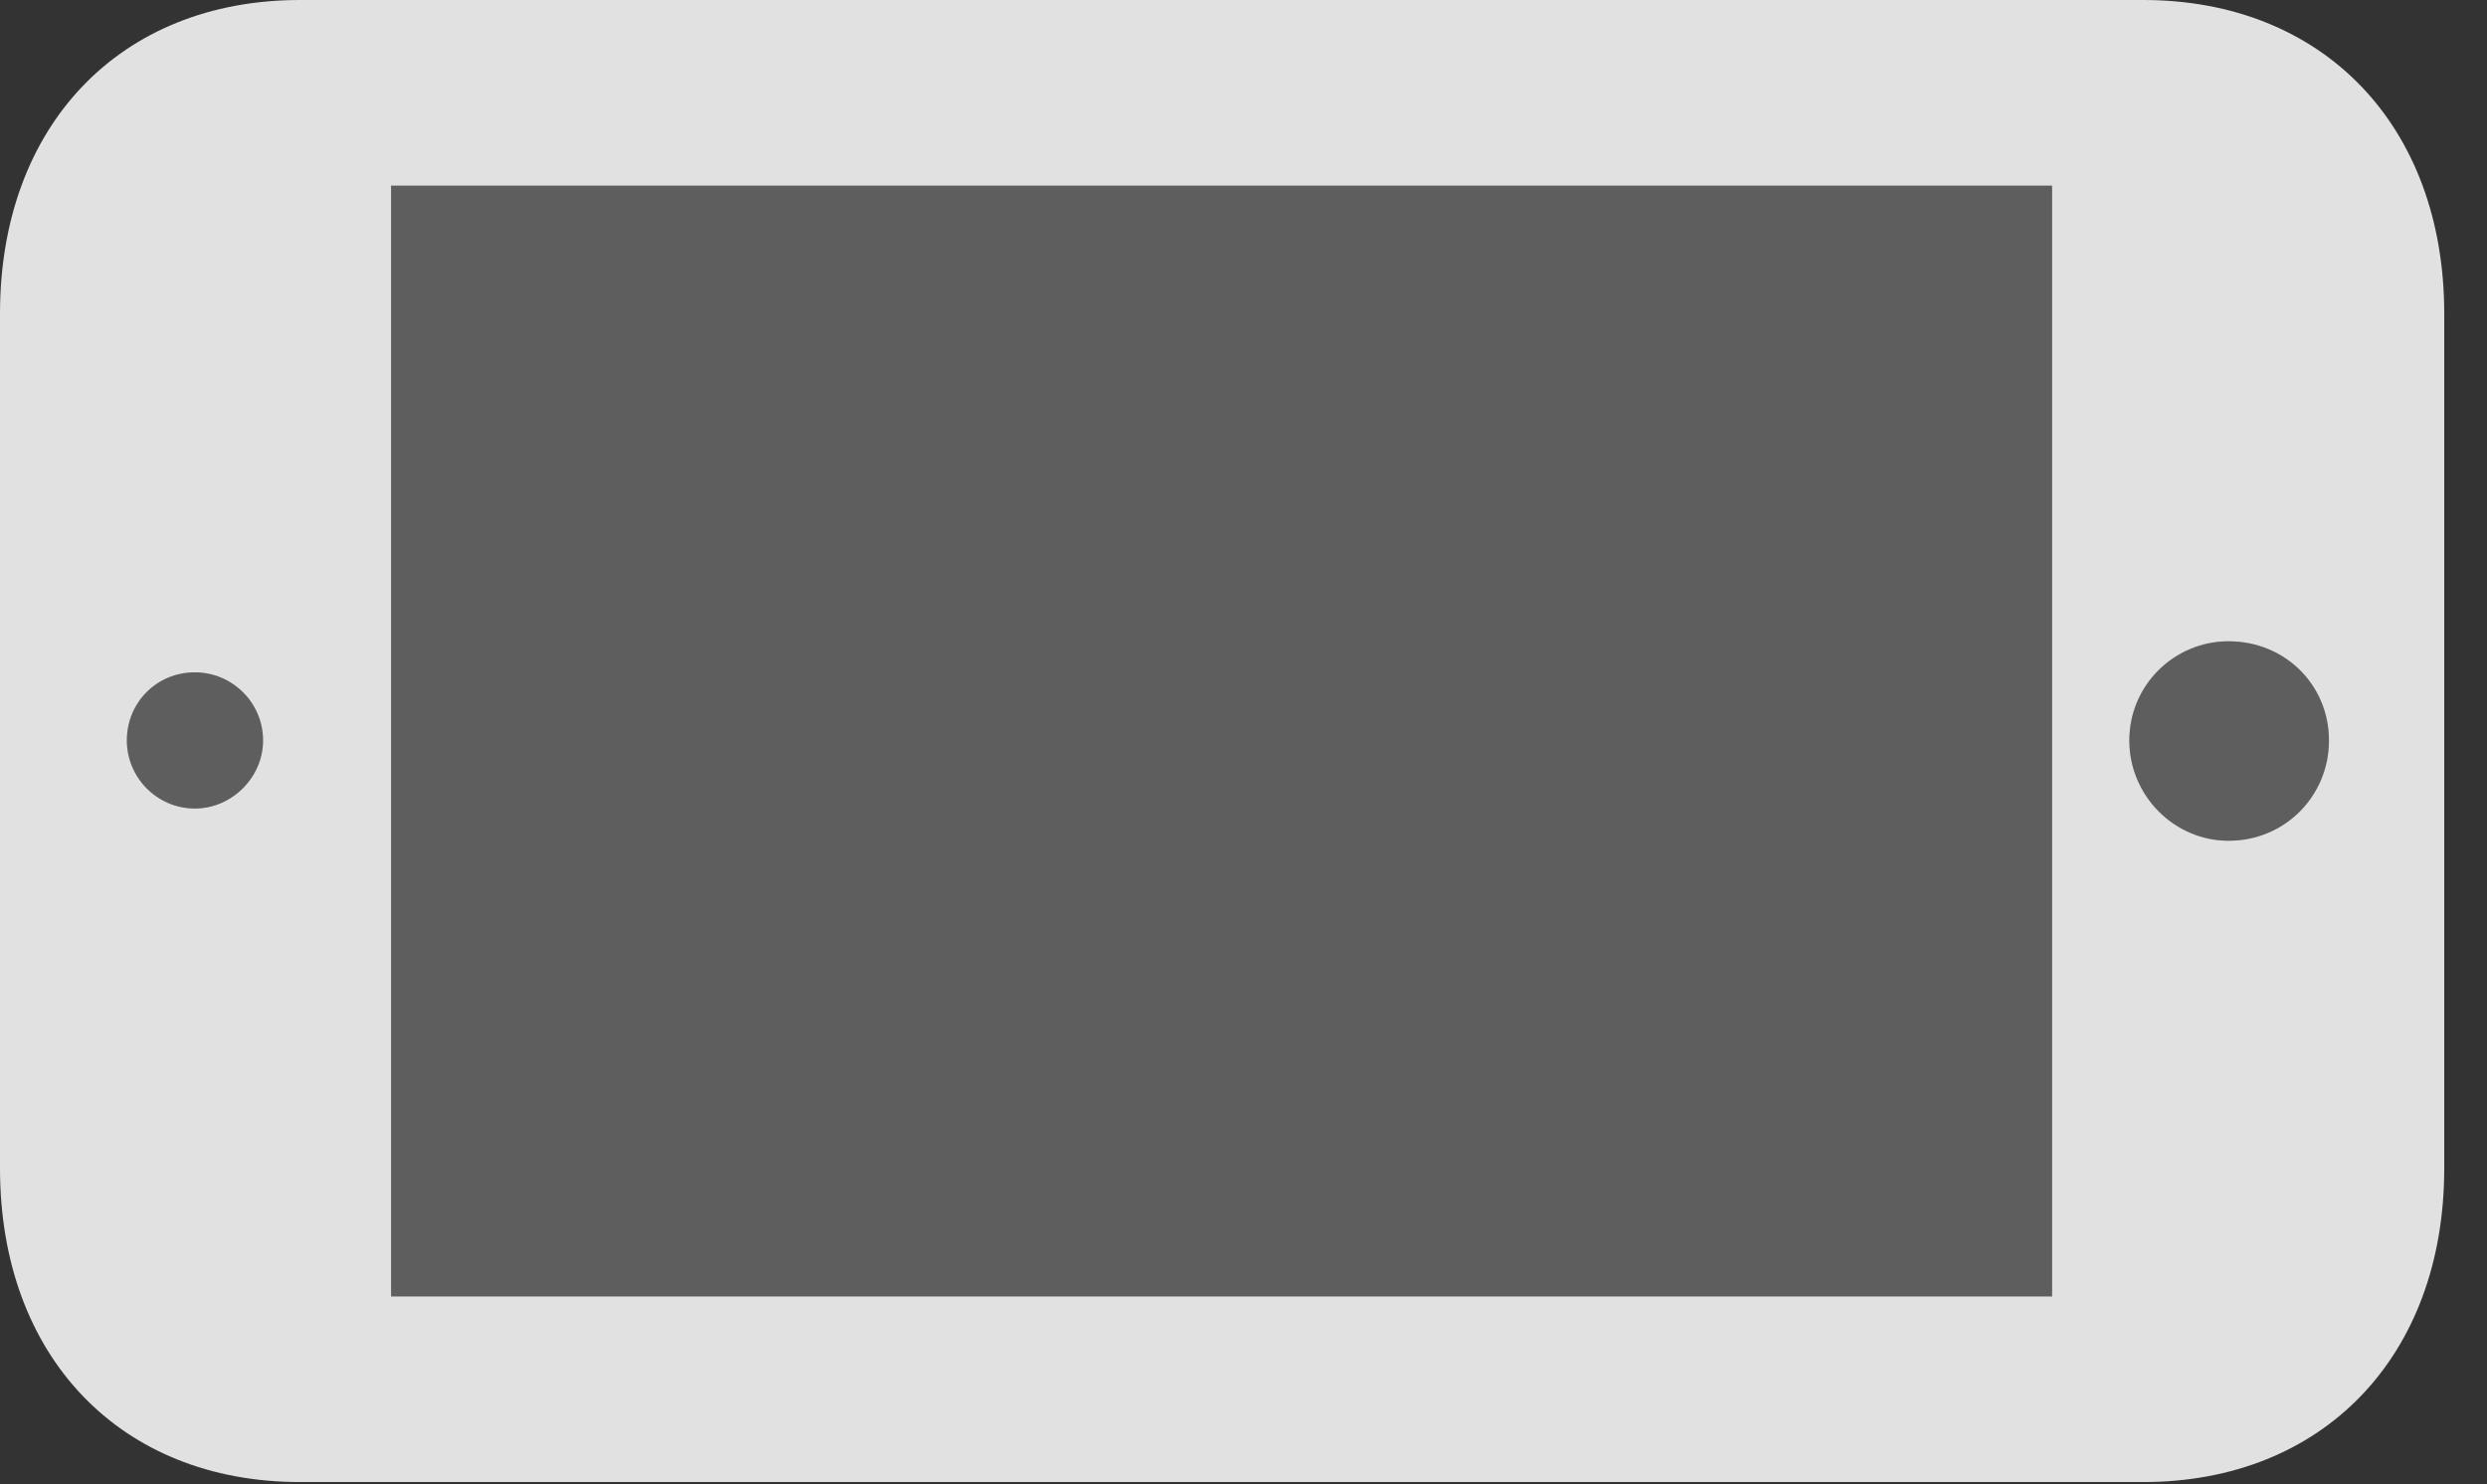 <?xml version="1.0" encoding="UTF-8"?>
<!--Generator: Apple Native CoreSVG 341-->
<!DOCTYPE svg
PUBLIC "-//W3C//DTD SVG 1.1//EN"
       "http://www.w3.org/Graphics/SVG/1.1/DTD/svg11.dtd">
<svg version="1.1" xmlns="http://www.w3.org/2000/svg" xmlns:xlink="http://www.w3.org/1999/xlink" viewBox="0 0 21.055 12.568">
 <rect x="0" y="0" width="21.055" height="12.568" fill="#333333" stroke="none"/>
 <g>
  <rect height="12.568" opacity="0" width="21.055" x="0" y="0"/>
  <path d="M17.373 10.977L3.311 10.977L3.311 1.572L17.373 1.572ZM19.717 6.27C19.717 6.738 19.346 7.119 18.867 7.119C18.408 7.119 18.027 6.738 18.027 6.27C18.027 5.801 18.408 5.43 18.867 5.43C19.346 5.43 19.717 5.801 19.717 6.27ZM2.227 6.27C2.227 6.582 1.963 6.846 1.65 6.846C1.328 6.846 1.074 6.582 1.074 6.27C1.074 5.947 1.328 5.693 1.65 5.693C1.963 5.693 2.227 5.947 2.227 6.27Z" fill="white" fill-opacity="0.212"/>
  <path d="M18.145 12.549C19.668 12.549 20.693 11.484 20.693 9.893L20.693 2.656C20.693 1.064 19.668 0 18.145 0L2.539 0C1.016 0 0 1.064 0 2.656L0 9.893C0 11.484 1.016 12.549 2.539 12.549ZM17.373 10.977L3.311 10.977L3.311 1.572L17.373 1.572ZM19.717 6.27C19.717 6.738 19.346 7.119 18.867 7.119C18.408 7.119 18.027 6.738 18.027 6.27C18.027 5.801 18.408 5.43 18.867 5.43C19.346 5.43 19.717 5.801 19.717 6.27ZM2.227 6.27C2.227 6.582 1.963 6.846 1.65 6.846C1.328 6.846 1.074 6.582 1.074 6.27C1.074 5.947 1.328 5.693 1.65 5.693C1.963 5.693 2.227 5.947 2.227 6.27Z" fill="white" fill-opacity="0.85"/>
 </g>
</svg>
